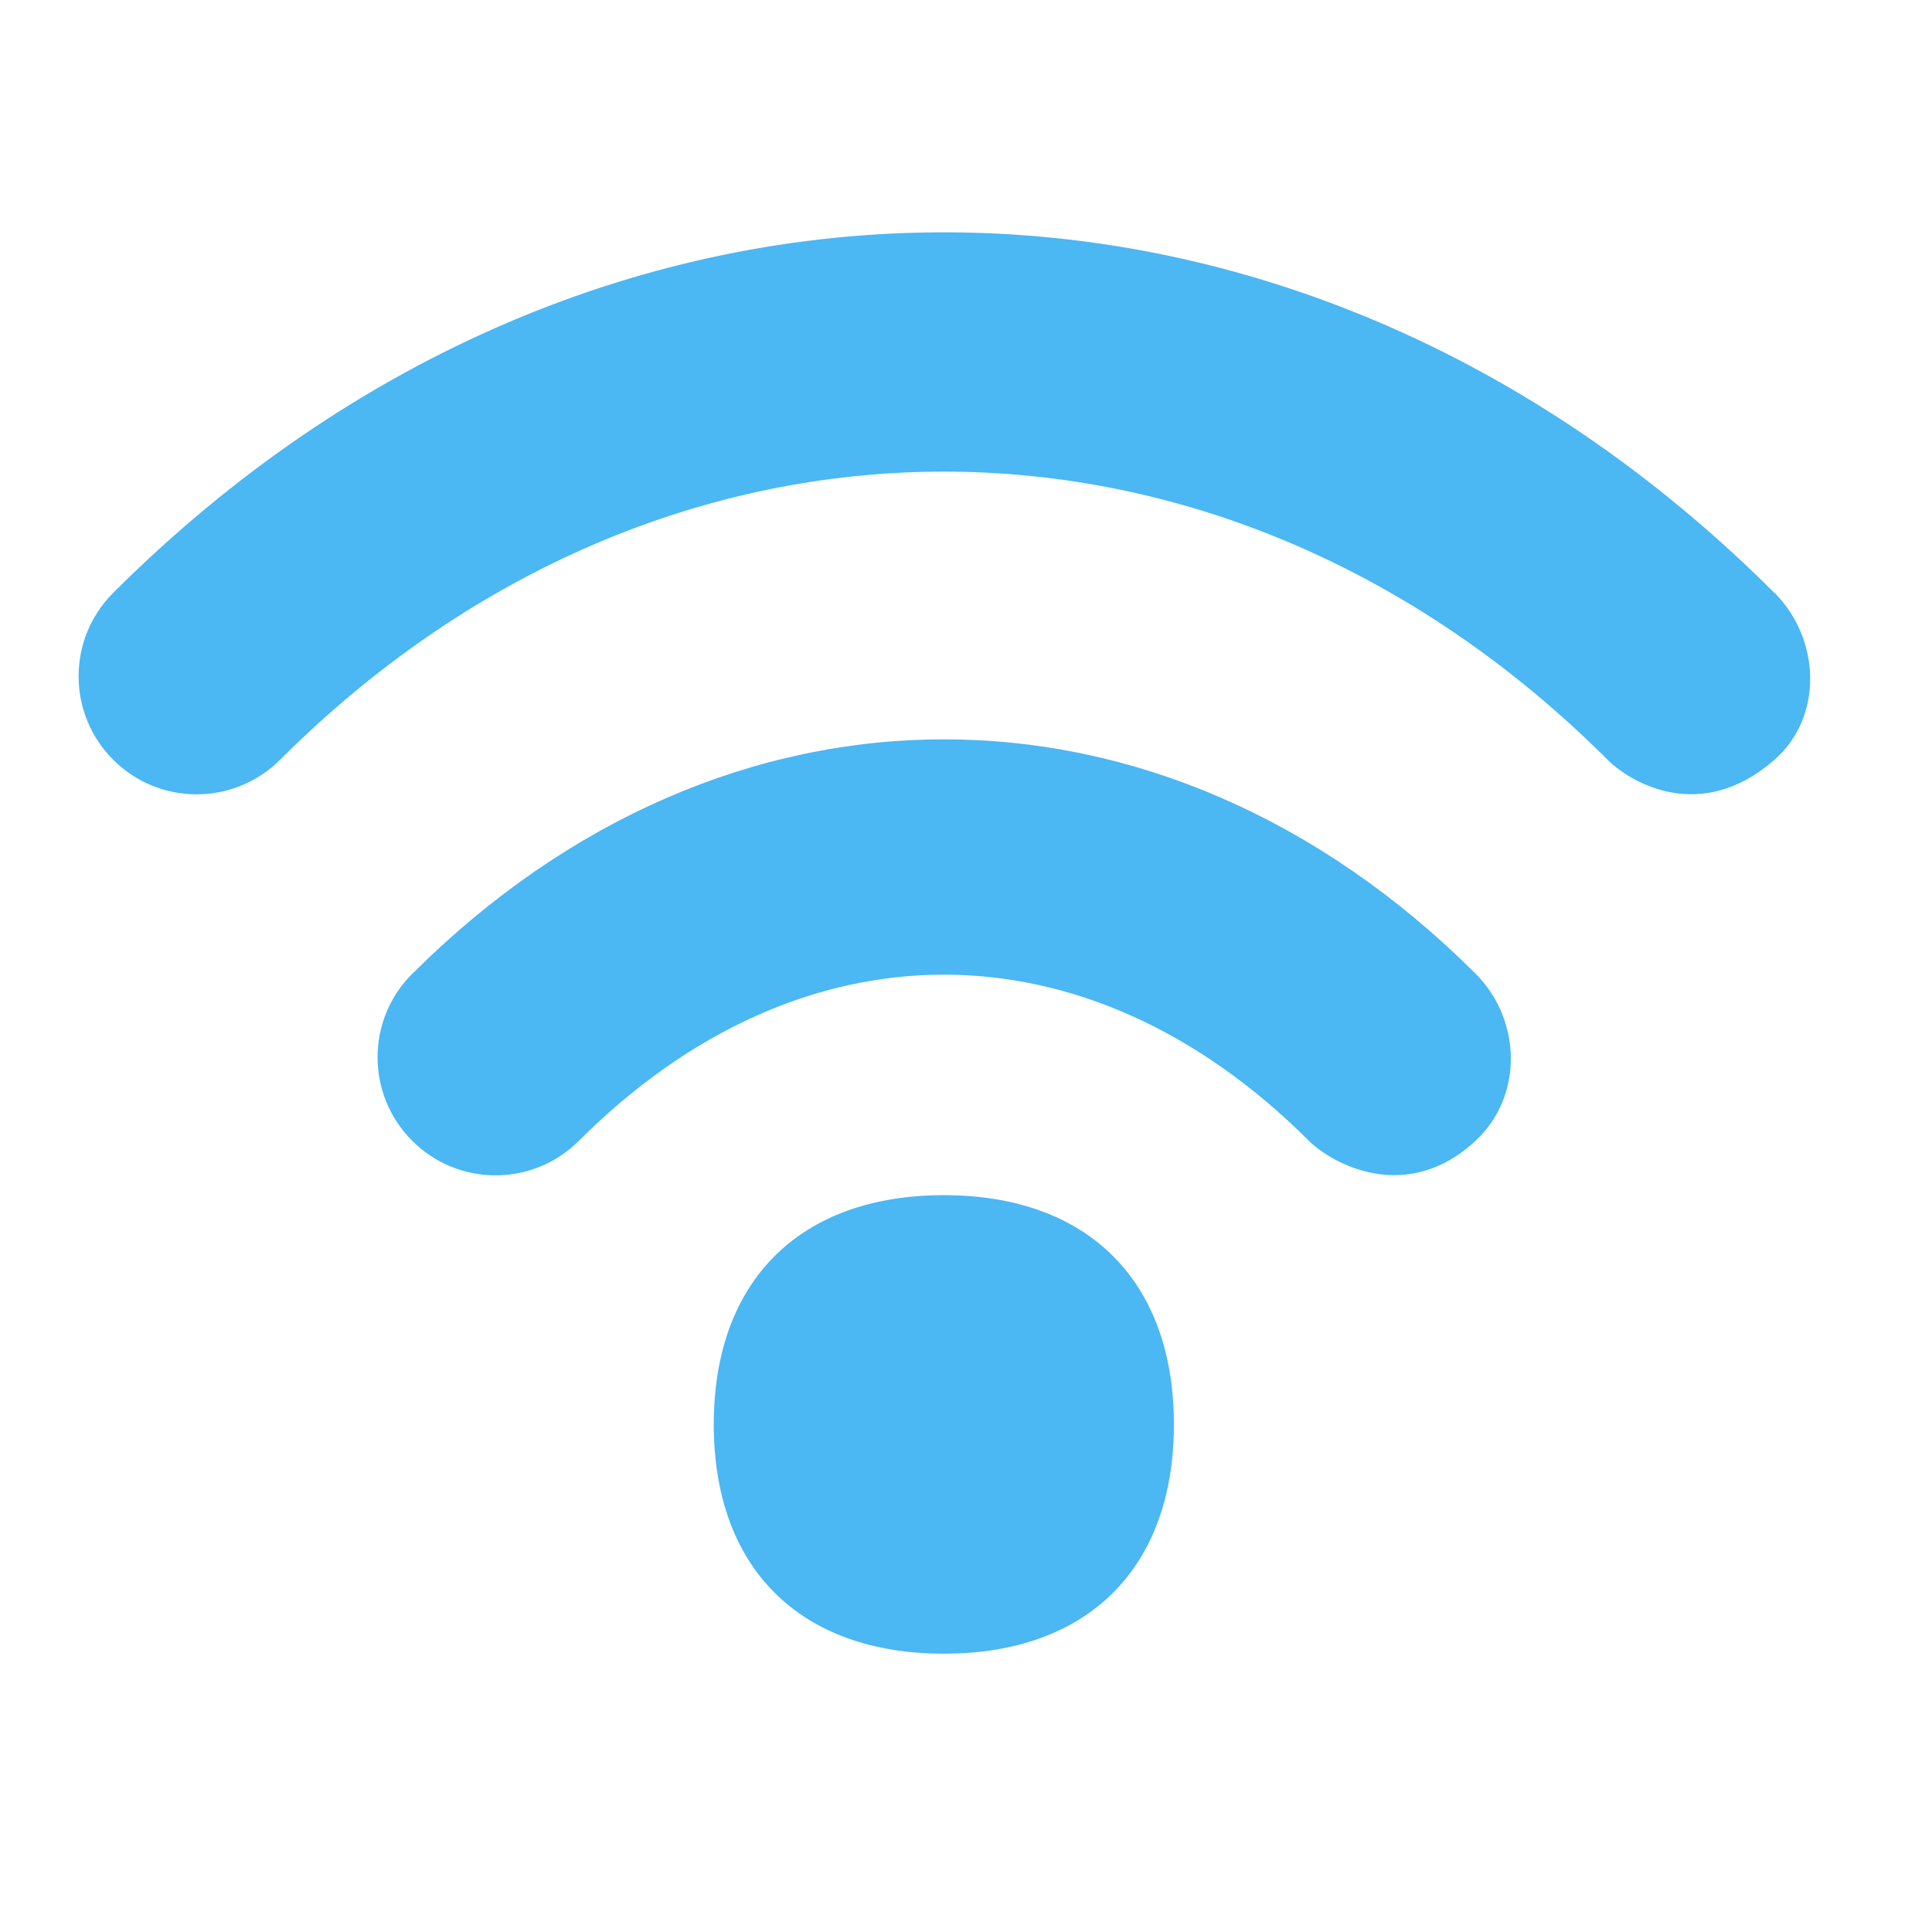 <svg width="18" height="18" viewBox="0 0 18 18" fill="none" xmlns="http://www.w3.org/2000/svg">
<path d="M16.531 5.523C12.047 1.045 5.539 1.045 1.055 5.523C0.625 5.952 0.625 6.648 1.054 7.078C1.484 7.508 2.179 7.508 2.609 7.079C6.193 3.499 11.394 3.499 14.978 7.079C15.193 7.293 15.849 7.679 16.533 7.078C16.99 6.677 16.961 5.952 16.533 5.523H16.531Z" fill="#4BB7F3"/>
<path d="M3.84 9.073C3.411 9.501 3.41 10.197 3.839 10.627C4.269 11.058 4.964 11.058 5.394 10.628C7.459 8.565 10.129 8.565 12.194 10.628C12.409 10.842 13.105 11.228 13.749 10.627C14.193 10.213 14.177 9.502 13.749 9.073C10.832 6.16 6.758 6.16 3.841 9.073H3.84Z" fill="#4BB7F3"/>
<path d="M8.794 11.135C7.451 11.135 6.65 11.933 6.65 13.271C6.65 14.609 7.451 15.407 8.794 15.407C10.136 15.407 10.937 14.609 10.937 13.271C10.937 11.934 10.136 11.135 8.794 11.135Z" fill="#4BB7F3"/>
</svg>
